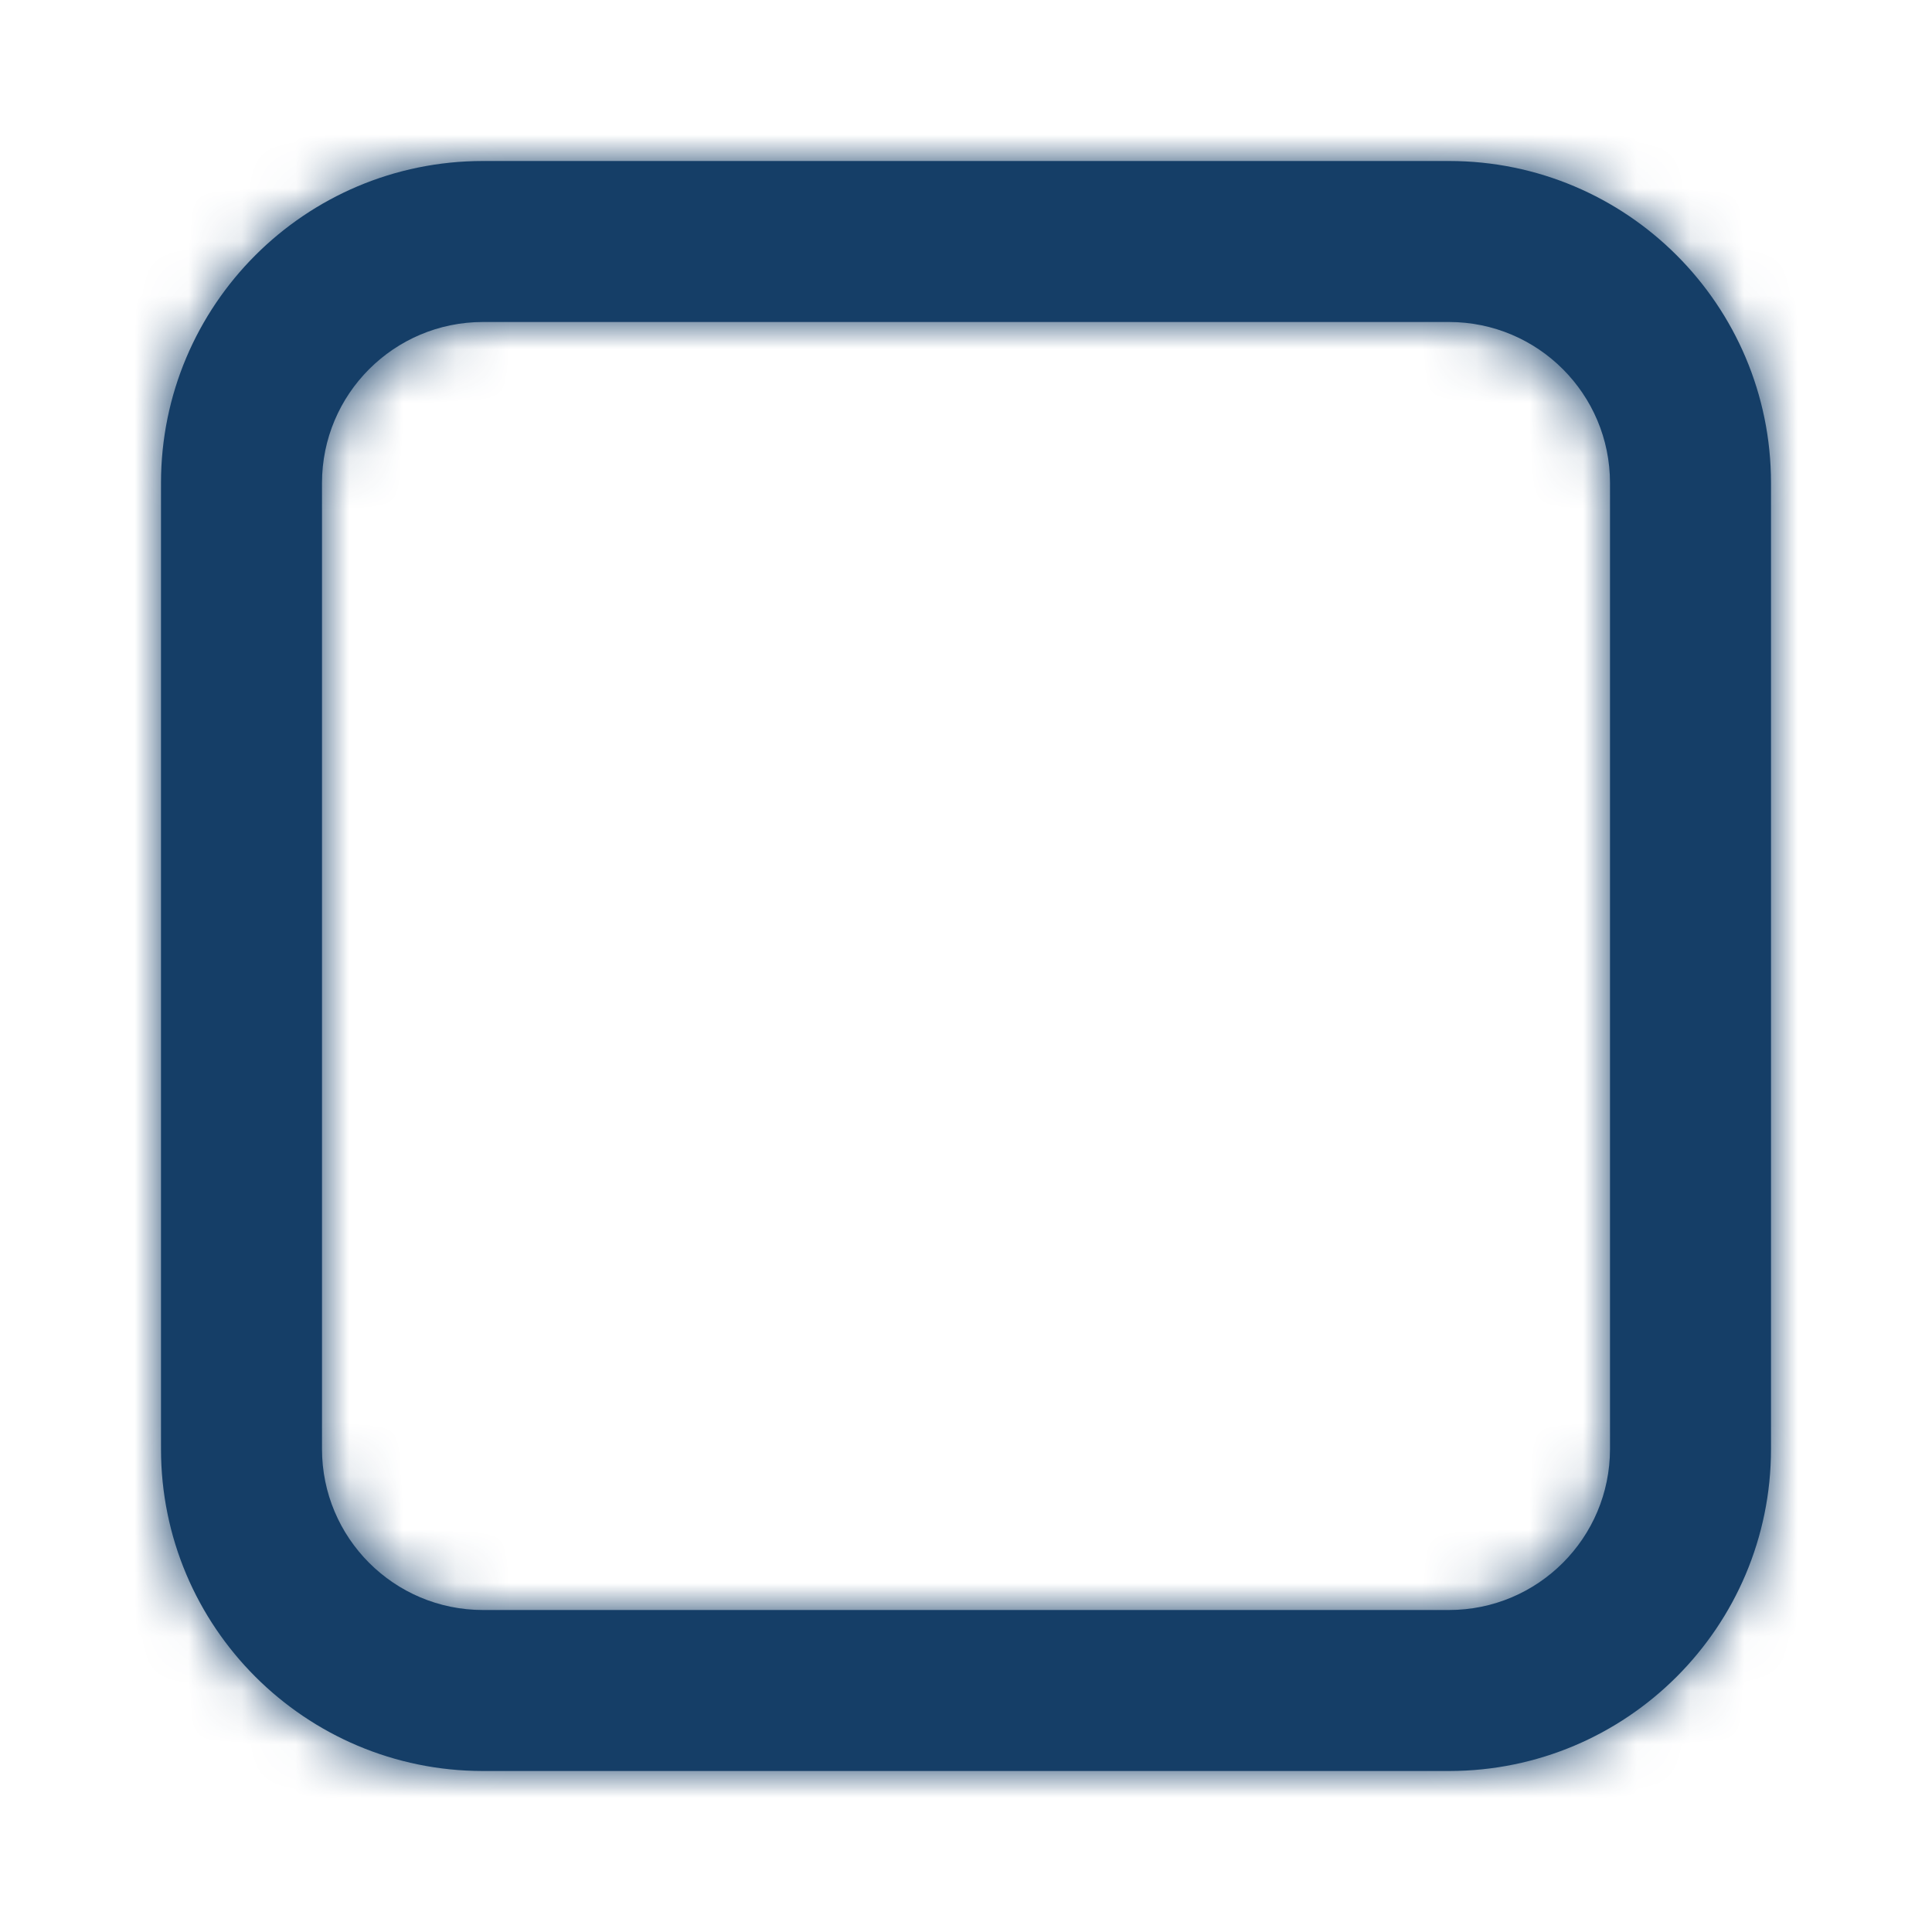 <svg width="36" height="36" viewBox="0 0 36 36" fill="none" xmlns="http://www.w3.org/2000/svg">
    <mask id="path-1-inside-1" fill="white">
        <path fill-rule="evenodd" clip-rule="evenodd"
              d="M27 6H9C7.343 6 6 7.343 6 9V27C6 28.657 7.343 30 9 30H27C28.657 30 30 28.657 30 27V9C30 7.343 28.657 6 27 6ZM9 3C5.686 3 3 5.686 3 9V27C3 30.314 5.686 33 9 33H27C30.314 33 33 30.314 33 27V9C33 5.686 30.314 3 27 3H9Z"/>
    </mask>
    <path fill-rule="evenodd" clip-rule="evenodd"
          d="M27 6H9C7.343 6 6 7.343 6 9V27C6 28.657 7.343 30 9 30H27C28.657 30 30 28.657 30 27V9C30 7.343 28.657 6 27 6ZM9 3C5.686 3 3 5.686 3 9V27C3 30.314 5.686 33 9 33H27C30.314 33 33 30.314 33 27V9C33 5.686 30.314 3 27 3H9Z"
          fill="#153E67"/>
    <path d="M9 9H27V3H9V9ZM9 9V9V3C5.686 3 3 5.686 3 9H9ZM9 27V9H3V27H9ZM9 27H9H3C3 30.314 5.686 33 9 33V27ZM27 27H9V33H27V27ZM27 27V33C30.314 33 33 30.314 33 27H27ZM27 9V27H33V9H27ZM27 9H33C33 5.686 30.314 3 27 3V9ZM6 9C6 7.343 7.343 6 9 6V0C4.029 0 0 4.029 0 9H6ZM6 27V9H0V27H6ZM9 30C7.343 30 6 28.657 6 27H0C0 31.971 4.029 36 9 36V30ZM27 30H9V36H27V30ZM30 27C30 28.657 28.657 30 27 30V36C31.971 36 36 31.971 36 27H30ZM30 9V27H36V9H30ZM27 6C28.657 6 30 7.343 30 9H36C36 4.029 31.971 0 27 0V6ZM9 6H27V0H9V6Z"
          fill="#153E67" mask="url(#path-1-inside-1)"/>
</svg>
